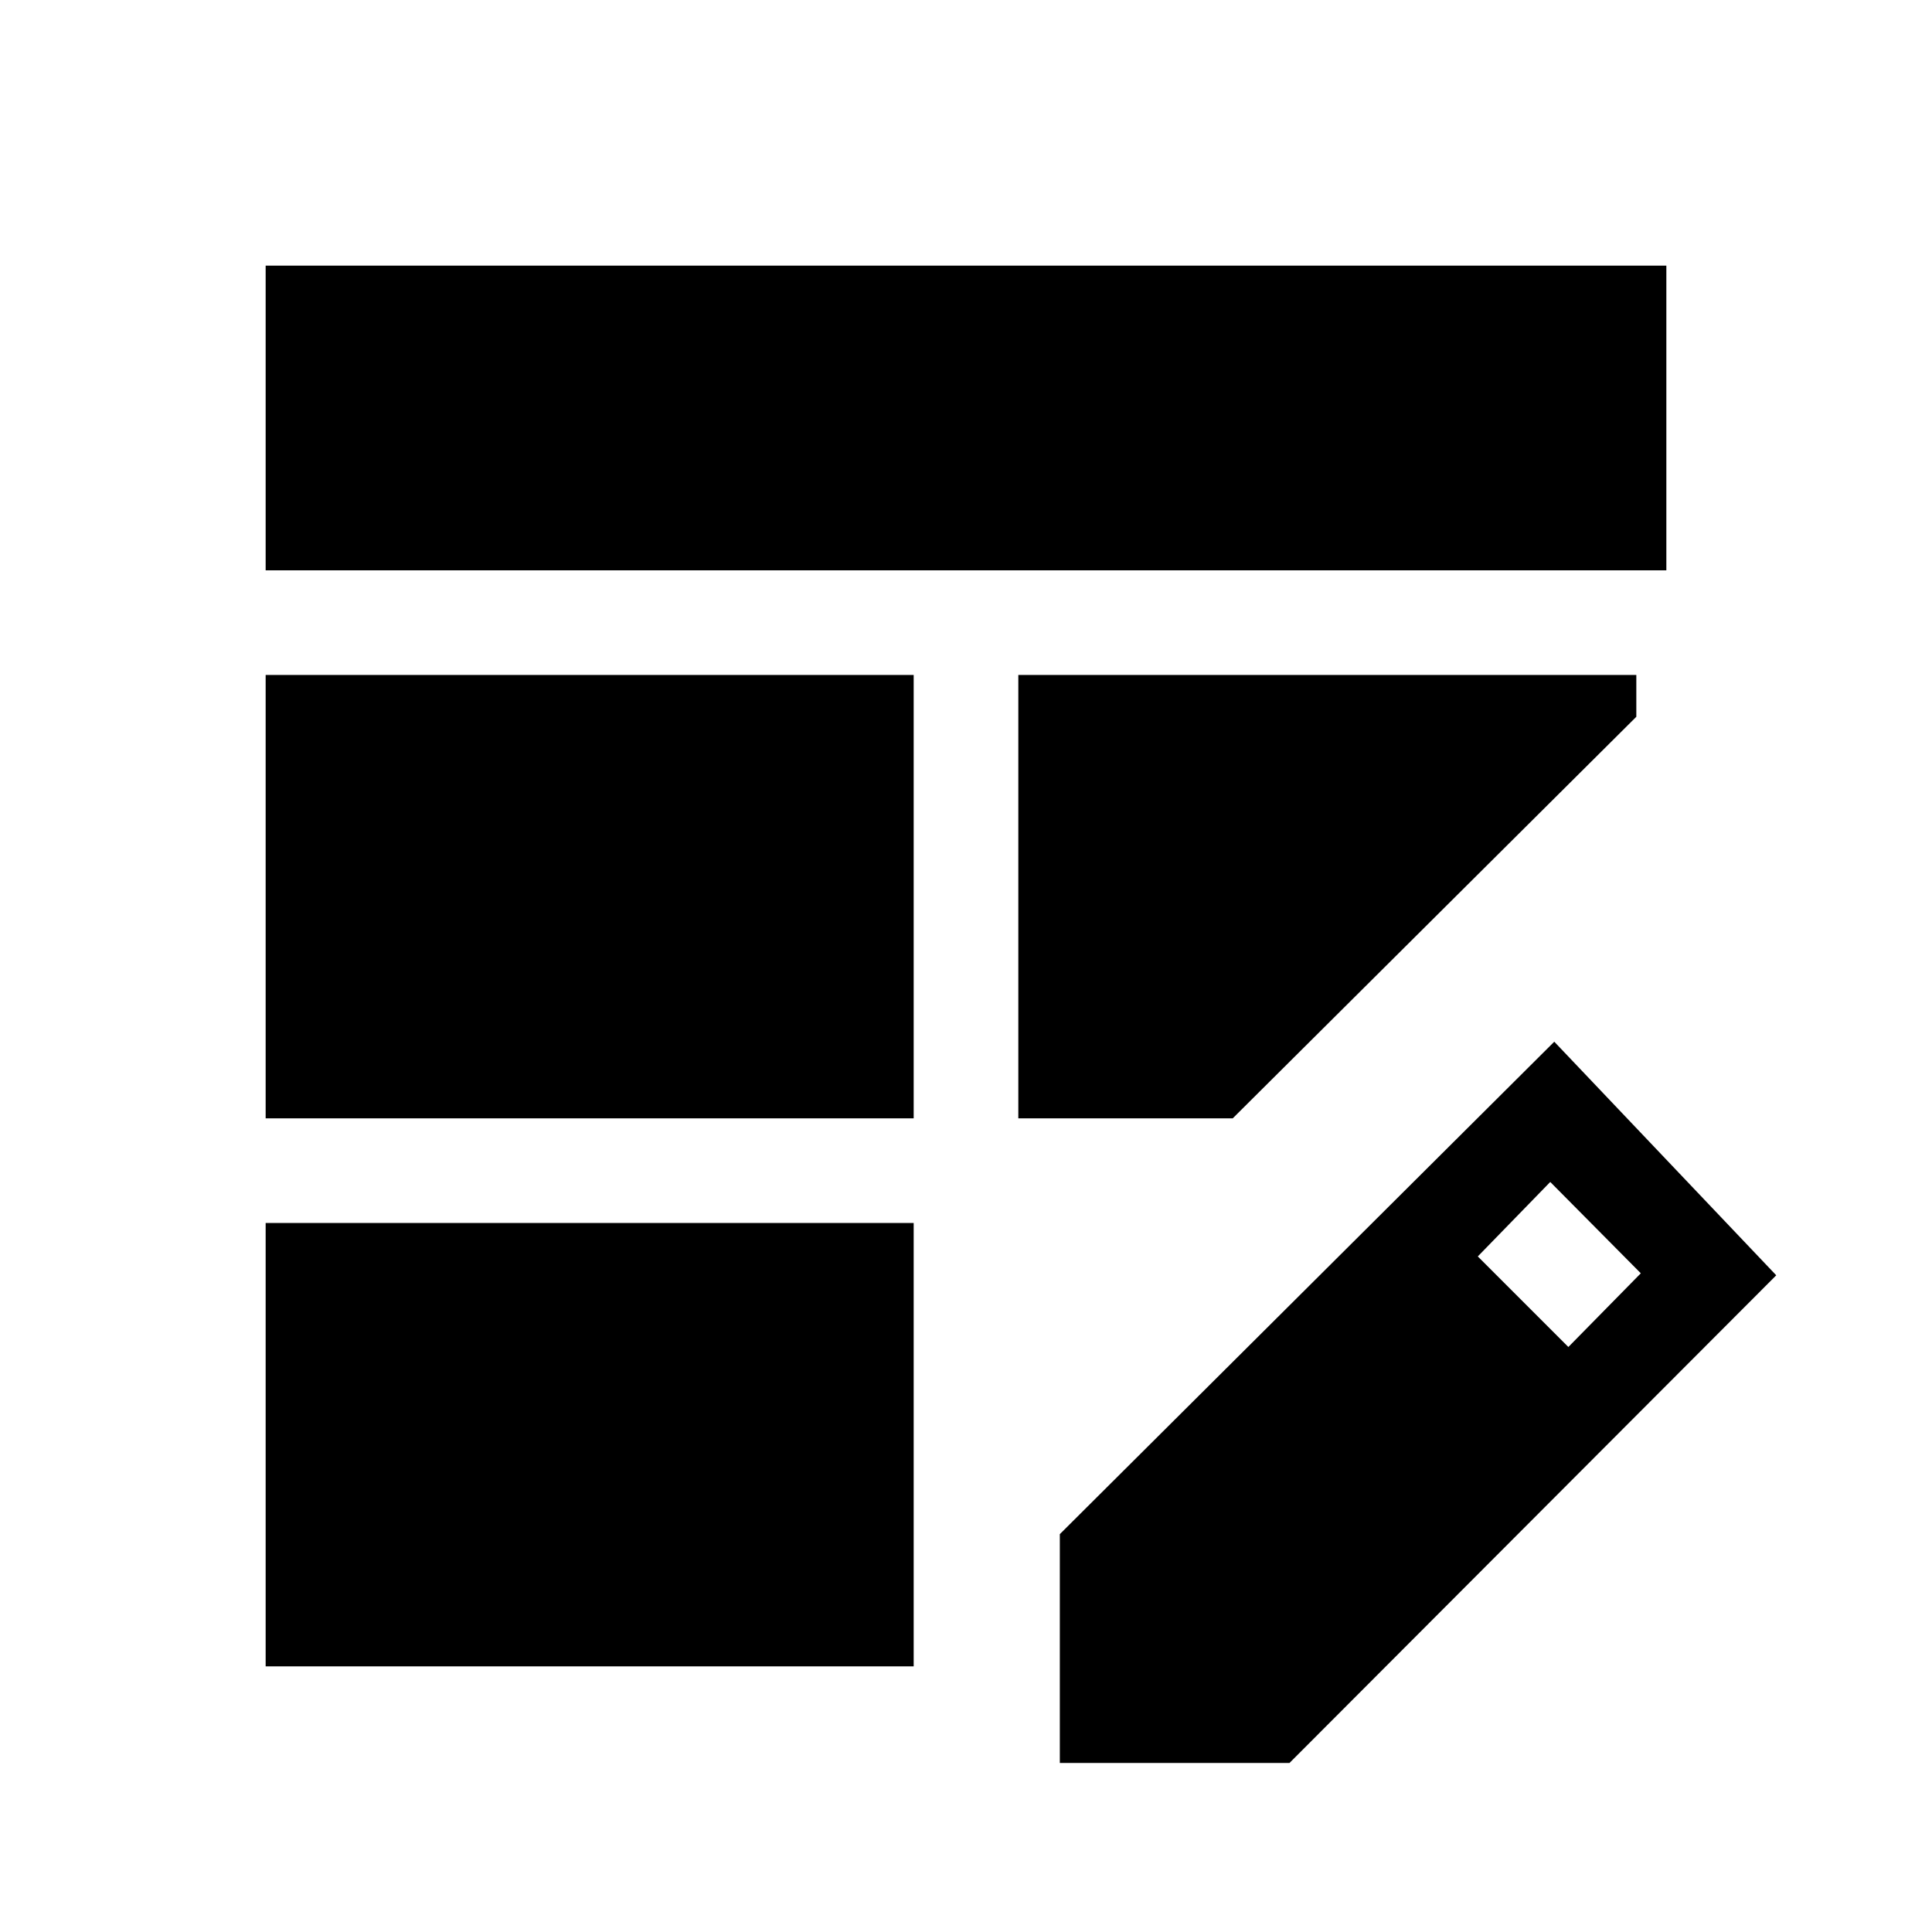 <svg xmlns="http://www.w3.org/2000/svg" height="20" viewBox="0 -960 960 960" width="20"><path d="M132-404.31v-220.31h322v220.31H132Zm0-272.3V-828h696v151.39H132ZM132-132v-220.31h322V-132H132Zm374-272.31v-220.31h307.08v20.78L612.54-404.31H506ZM526.62-84v-113.69l245.69-244.69 110.3 116.07L640.75-84H526.62Zm252.69-206.69 36-36.62-45-45.38-36 37 45 45Z"/></svg>